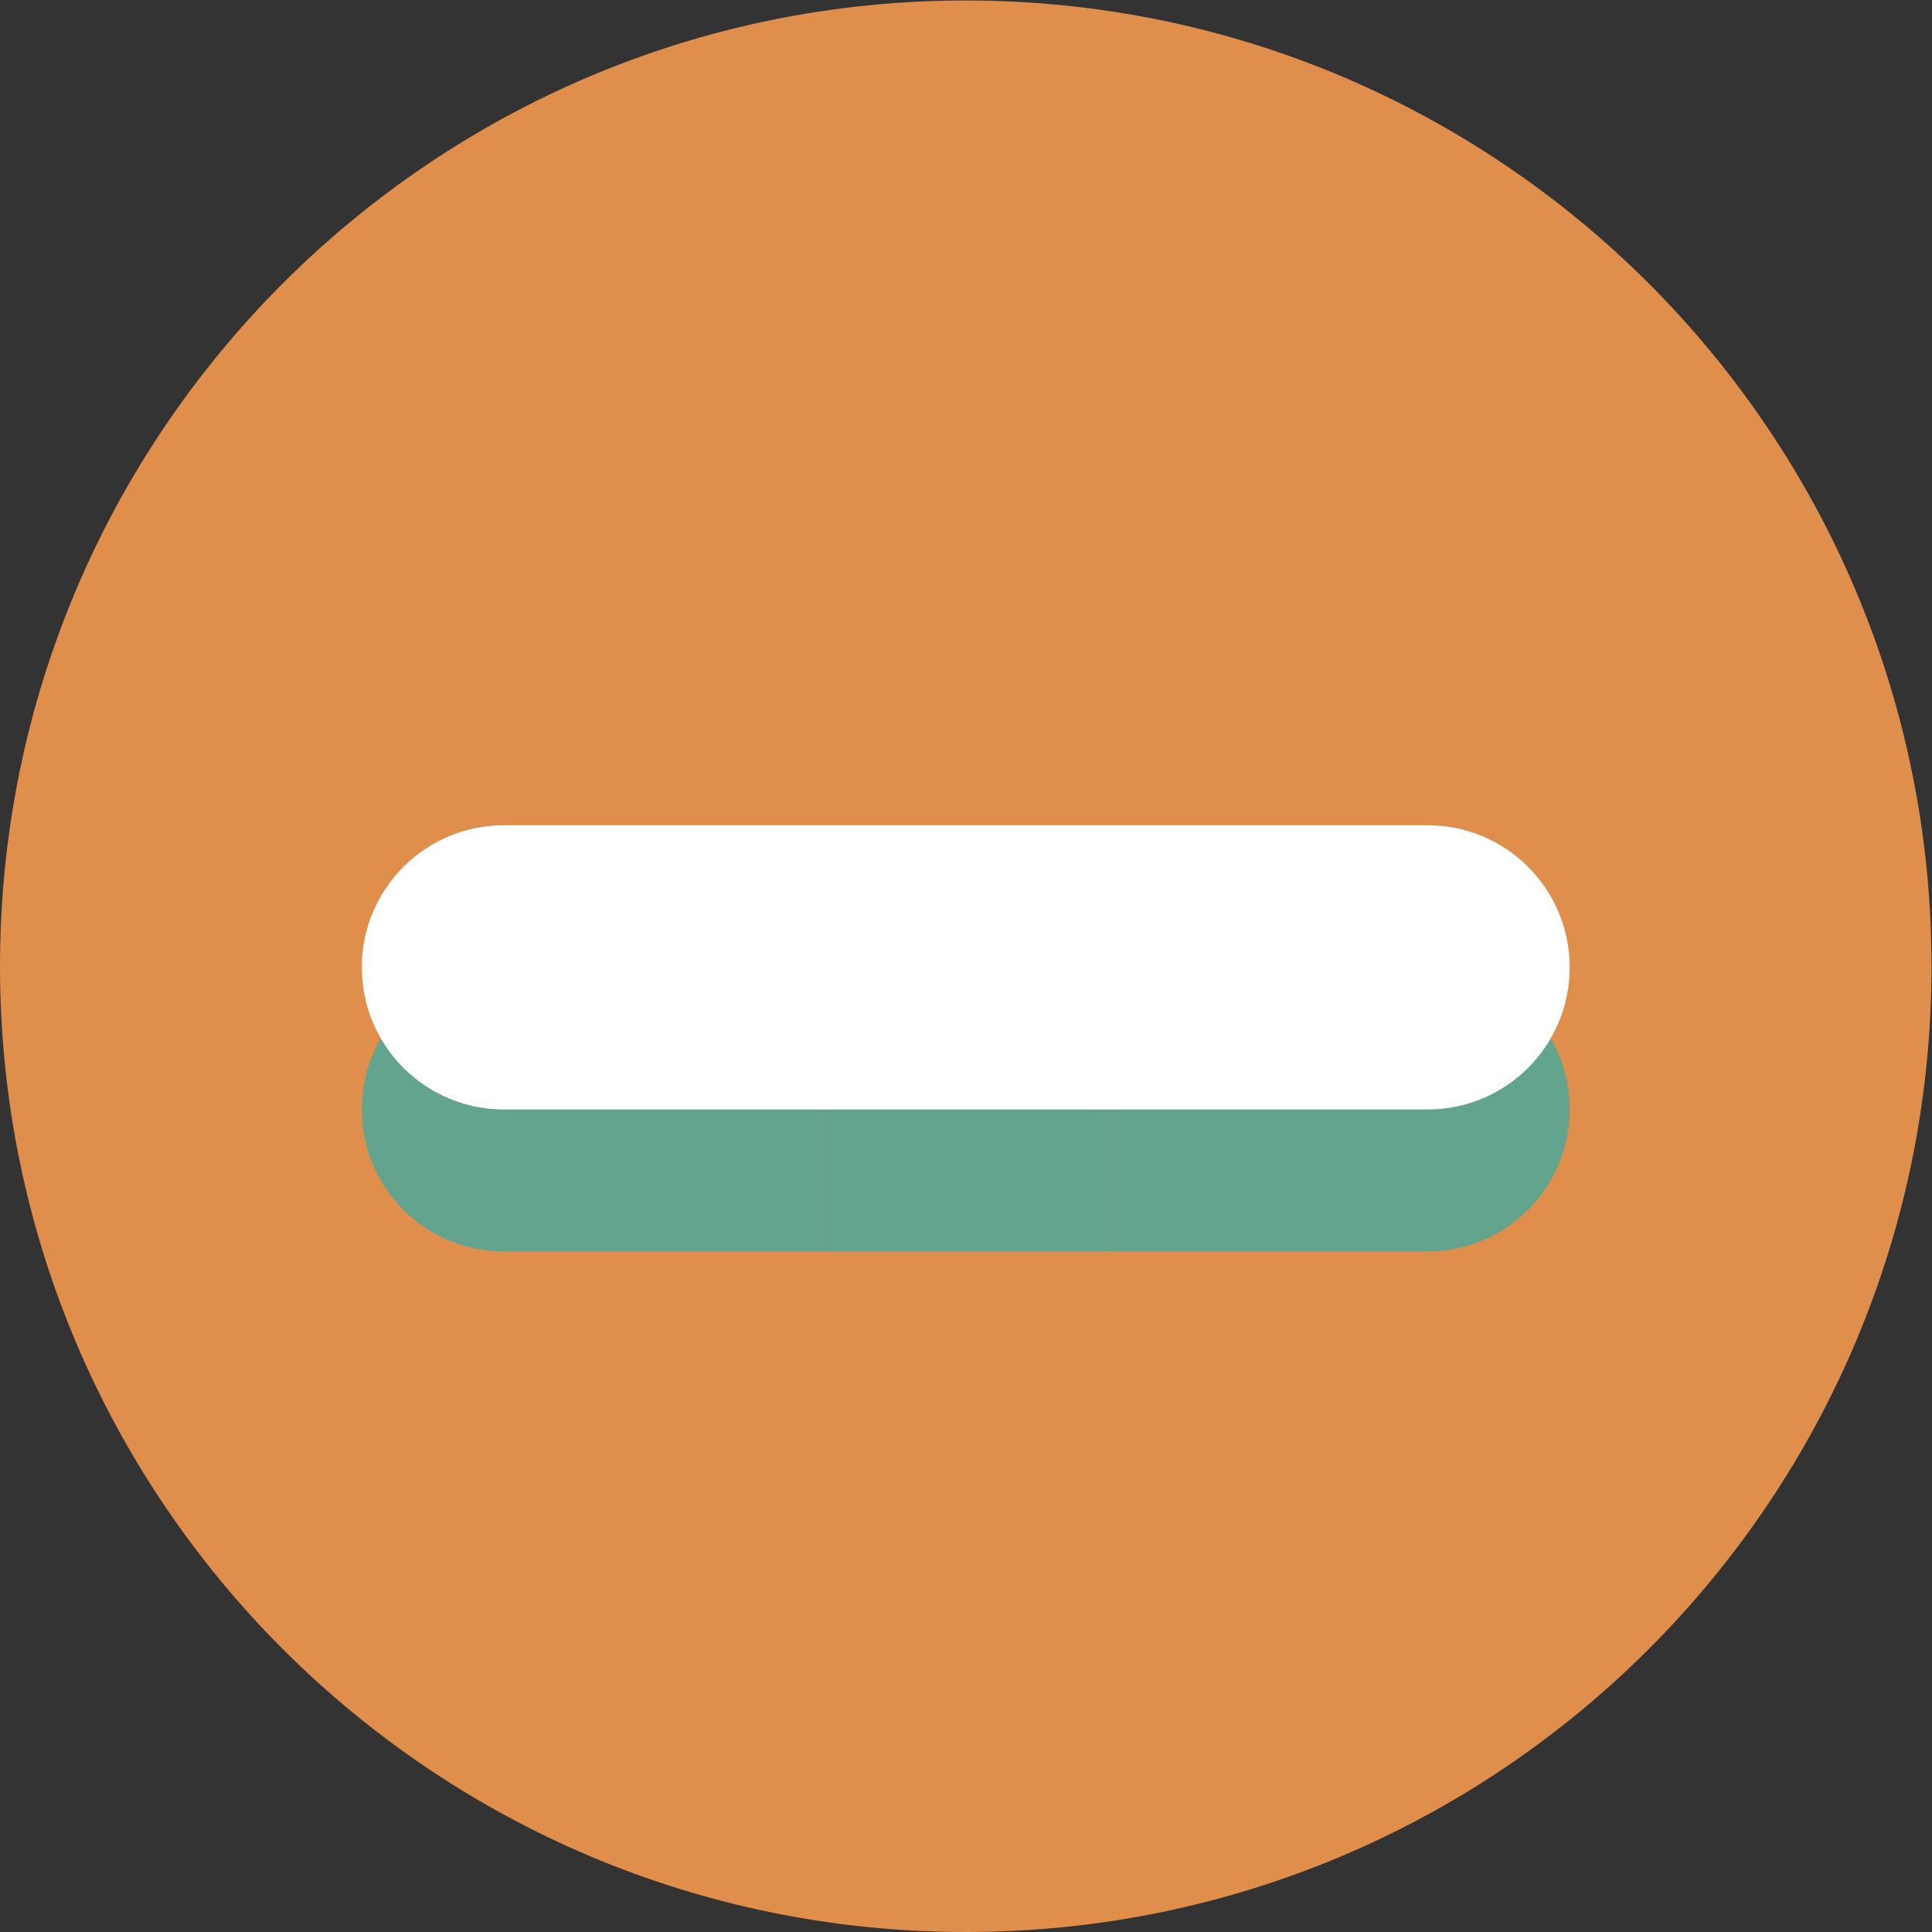 <?xml version="1.0" encoding="UTF-8" standalone="no"?>
<!-- Created with Inkscape (http://www.inkscape.org/) -->

<svg
   xmlns:dc="http://purl.org/dc/elements/1.1/"
   xmlns:cc="http://creativecommons.org/ns#"
   xmlns:rdf="http://www.w3.org/1999/02/22-rdf-syntax-ns#"
   xmlns:svg="http://www.w3.org/2000/svg"
   xmlns="http://www.w3.org/2000/svg"
   xmlns:sodipodi="http://sodipodi.sourceforge.net/DTD/sodipodi-0.dtd"
   xmlns:inkscape="http://www.inkscape.org/namespaces/inkscape"
   version="1.1"
   id="svg2"
   xml:space="preserve"
   width="16"
   height="16"
   viewBox="0 0 16 16"
   sodipodi:docname="minus.svg"
   inkscape:version="0.92.1 unknown"><rect x="0" y="0" width="16" height="16" fill="#333333" stroke="none"/><defs
     id="defs6" /><sodipodi:namedview
     pagecolor="#ffffff"
     bordercolor="#666666"
     borderopacity="1"
     objecttolerance="10"
     gridtolerance="10"
     guidetolerance="10"
     inkscape:pageopacity="0"
     inkscape:pageshadow="2"
     inkscape:window-width="1366"
     inkscape:window-height="744"
     id="namedview4"
     showgrid="false"
     inkscape:zoom="25.503539"
     inkscape:cx="-1.4681646"
     inkscape:cy="9.7677906"
     inkscape:window-x="0"
     inkscape:window-y="24"
     inkscape:window-maximized="1"
     inkscape:current-layer="g10"
     fit-margin-top="0"
     fit-margin-left="0"
     fit-margin-right="0"
     fit-margin-bottom="0" /><g
     id="g10"
     inkscape:groupmode="layer"
     inkscape:label="ink_ext_XXXXXX"
     transform="matrix(1.333,0,0,-1.333,0,16)"><path
       inkscape:connector-curvature="0"
       id="path4628"
       style="fill:#e08e4c;fill-opacity:1;fill-rule:nonzero;stroke:none;stroke-width:0.1"
       d="M 12,6 C 12,2.686 9.314,0 6,0 2.686,0 0,2.686 0,6 c 0,3.314 2.686,6 6,6 3.314,0 6,-2.686 6,-6" /><path
       inkscape:connector-curvature="0"
       id="path4634"
       style="fill:#62a48d;fill-opacity:1;fill-rule:nonzero;stroke:none;stroke-width:0.1"
       d="M 8.869,4.228 H 6.883 v 1.766 h 1.986 c 0.488,0 0.883,-0.395 0.883,-0.883 0,-0.488 -0.395,-0.883 -0.883,-0.883 m -3.752,0 H 3.131 c -0.488,0 -0.883,0.395 -0.883,0.883 0,0.487 0.395,0.883 0.883,0.883 H 5.117 V 4.228" /><path
       inkscape:connector-curvature="0"
       id="path4636"
       style="fill:#62a48d;fill-opacity:1;fill-rule:nonzero;stroke:none;stroke-width:0.1"
       d="M 5.117,4.228 H 6.883 V 5.993 H 5.117 Z" /><path
       inkscape:connector-curvature="0"
       id="path4644"
       style="fill:#ffffff;fill-opacity:1;fill-rule:nonzero;stroke:none;stroke-width:0.1"
       d="M 8.869,5.11 H 3.131 c -0.488,0 -0.883,0.395 -0.883,0.883 0,0.488 0.395,0.883 0.883,0.883 h 5.738 c 0.488,0 0.883,-0.395 0.883,-0.883 0,-0.488 -0.395,-0.883 -0.883,-0.883" /></g></svg>